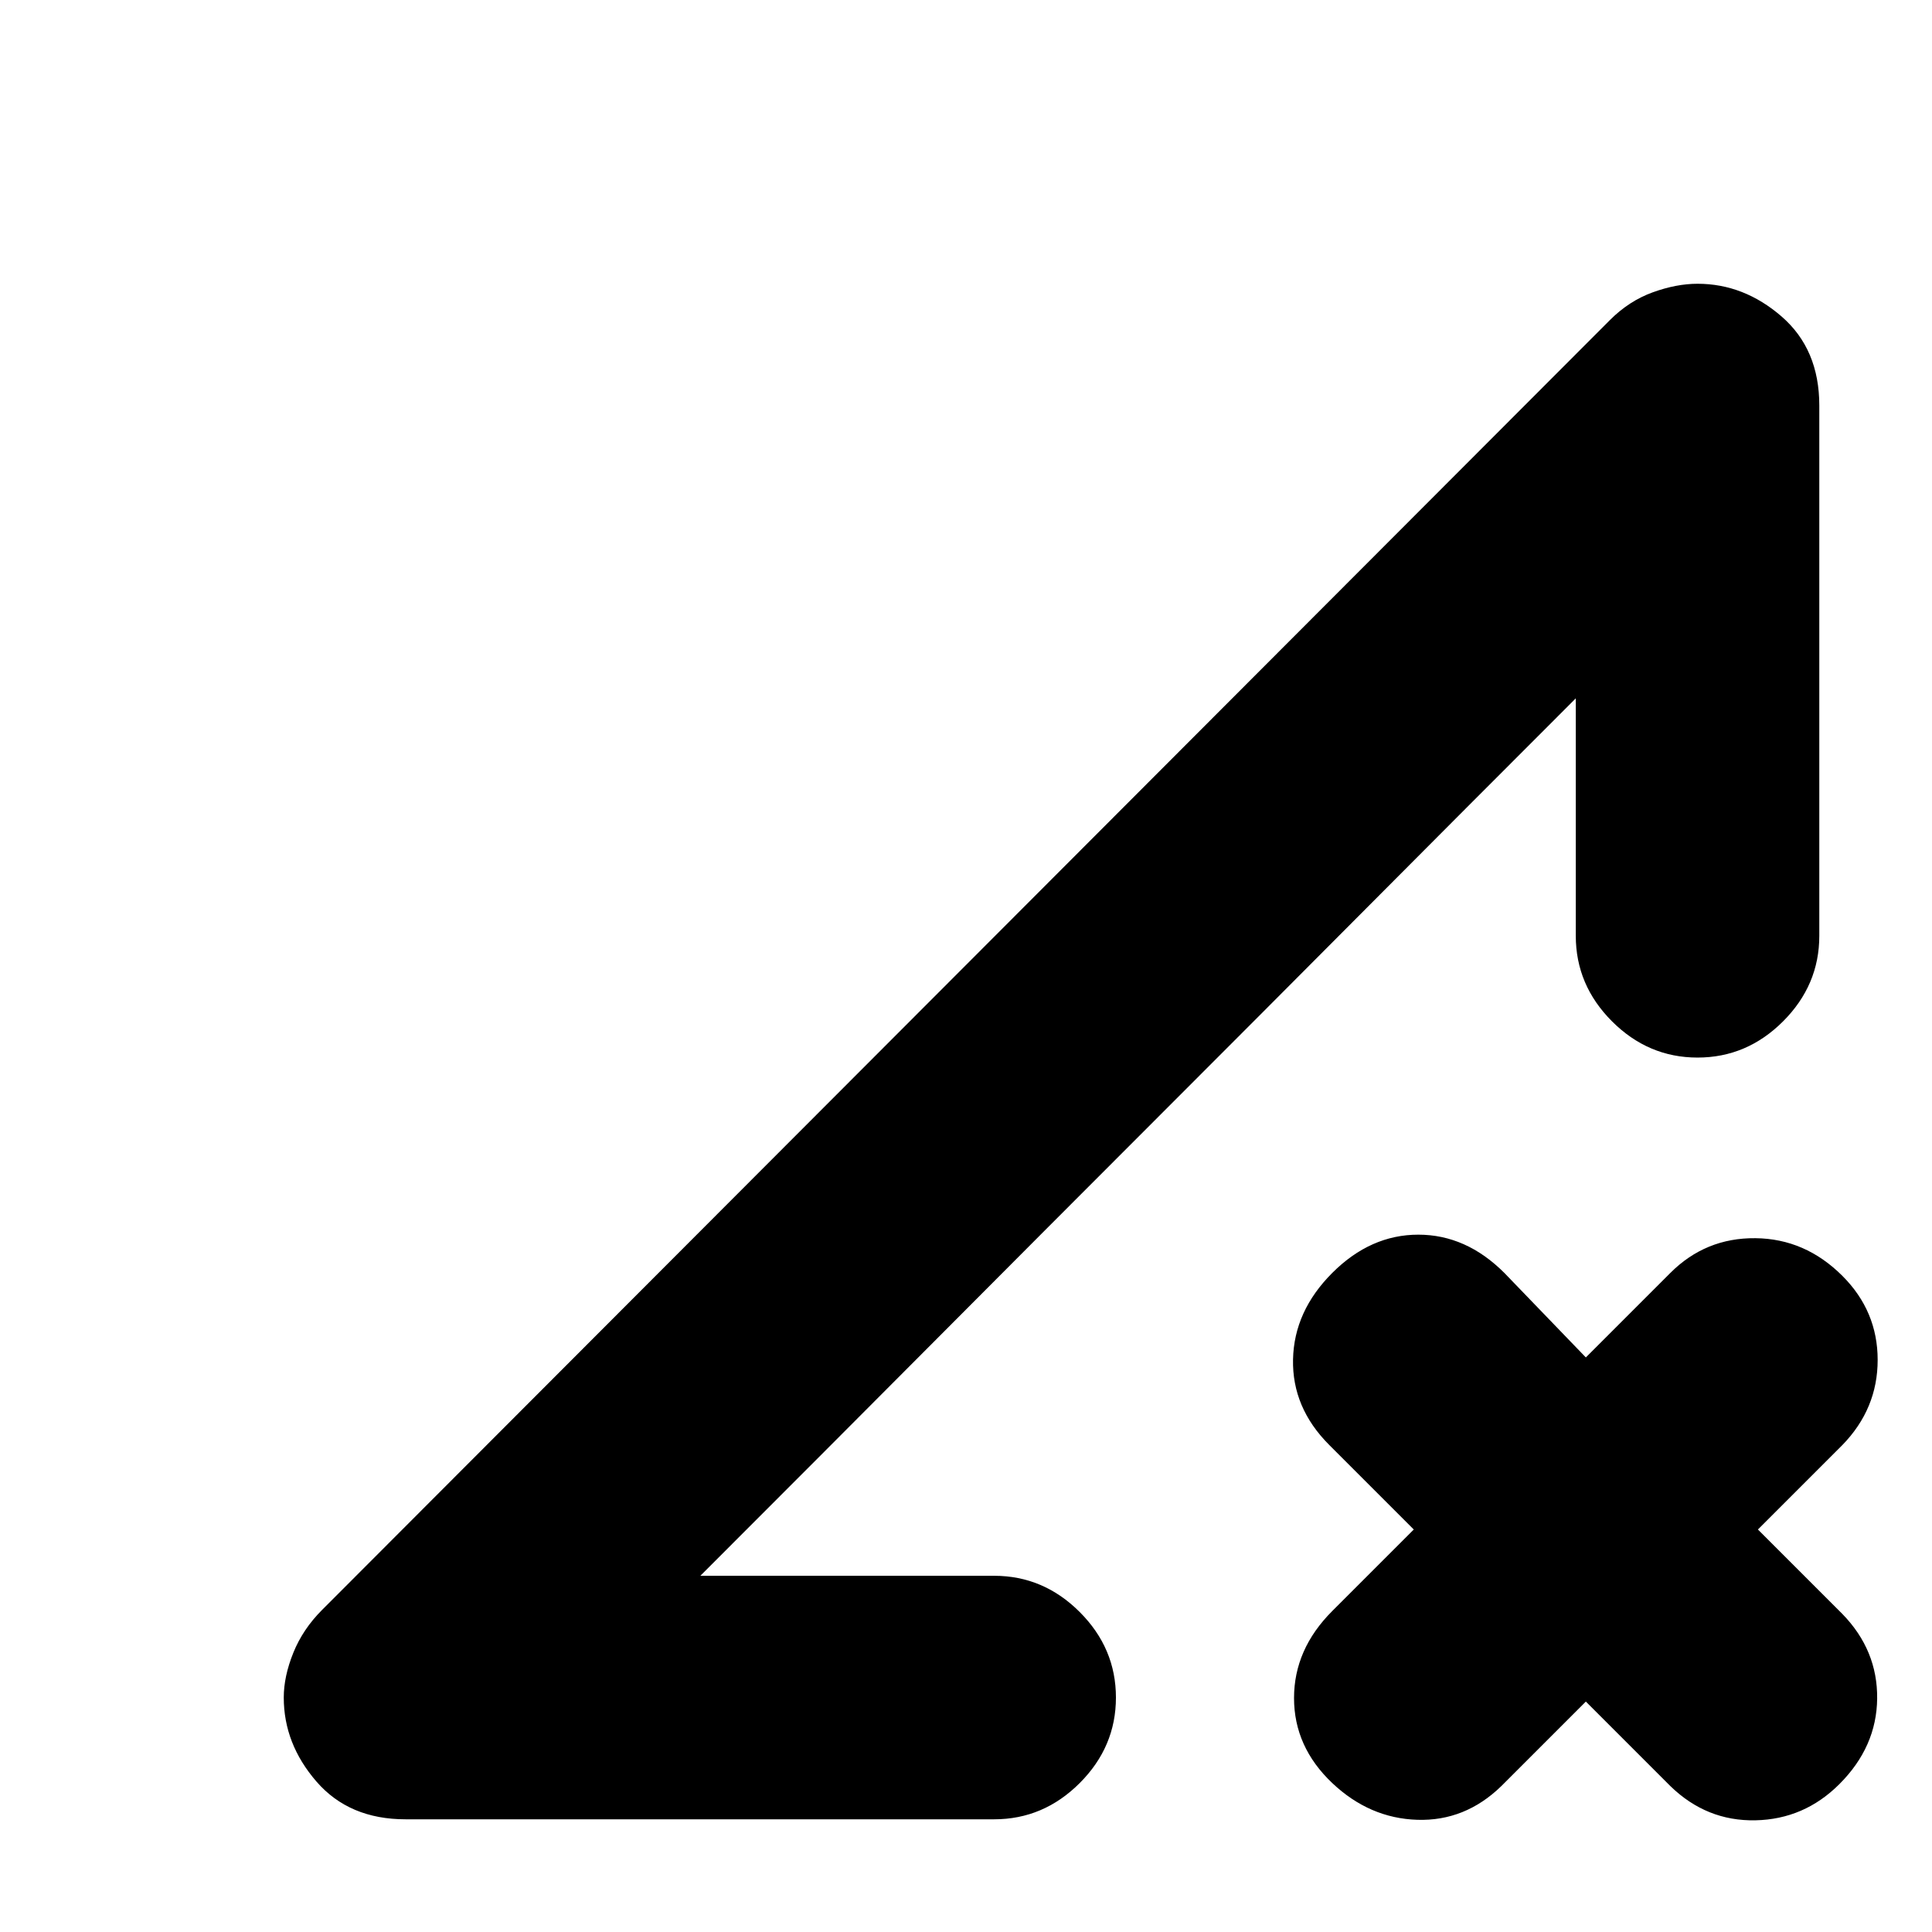 <svg xmlns="http://www.w3.org/2000/svg" height="24" viewBox="0 -960 960 960" width="24"><path d="M201.5-56q-28 0-44.25-18.75T141-116.5q0-10.5 4.75-22.25T160-160l640-641q9.5-9.5 21.25-13.75T843.5-819q23 0 41.75 16.25T904-758.5V-495q0 24.5-18 42.5t-42.5 18q-24.5 0-42.5-18T783-495v-118L348-177h146q24.5 0 42.5 18t18 42.5q0 24.5-18 42.5T494-56H201.5ZM788-114.5l-42 42Q728-55 704.25-55.75T662-74q-19-18-19-42.25t19-43.25l40.5-40.5-42-42q-18.5-18.5-18-42.5t19.5-43q19-19 42.75-19t42.75 19l40.5 42 42-42q17.5-17.5 42.25-17.25T915.5-326q17.5 17.5 17.5 41.75T915.5-242l-42 42 42 42q17.5 18 17.25 42T914-73.5q-17.5 17.5-41.75 18T830-72.5l-42-42ZM348-177l435-436q-56 56-106.75 107T573.5-403q-52 52-106.75 107T348-177Z"/></svg>